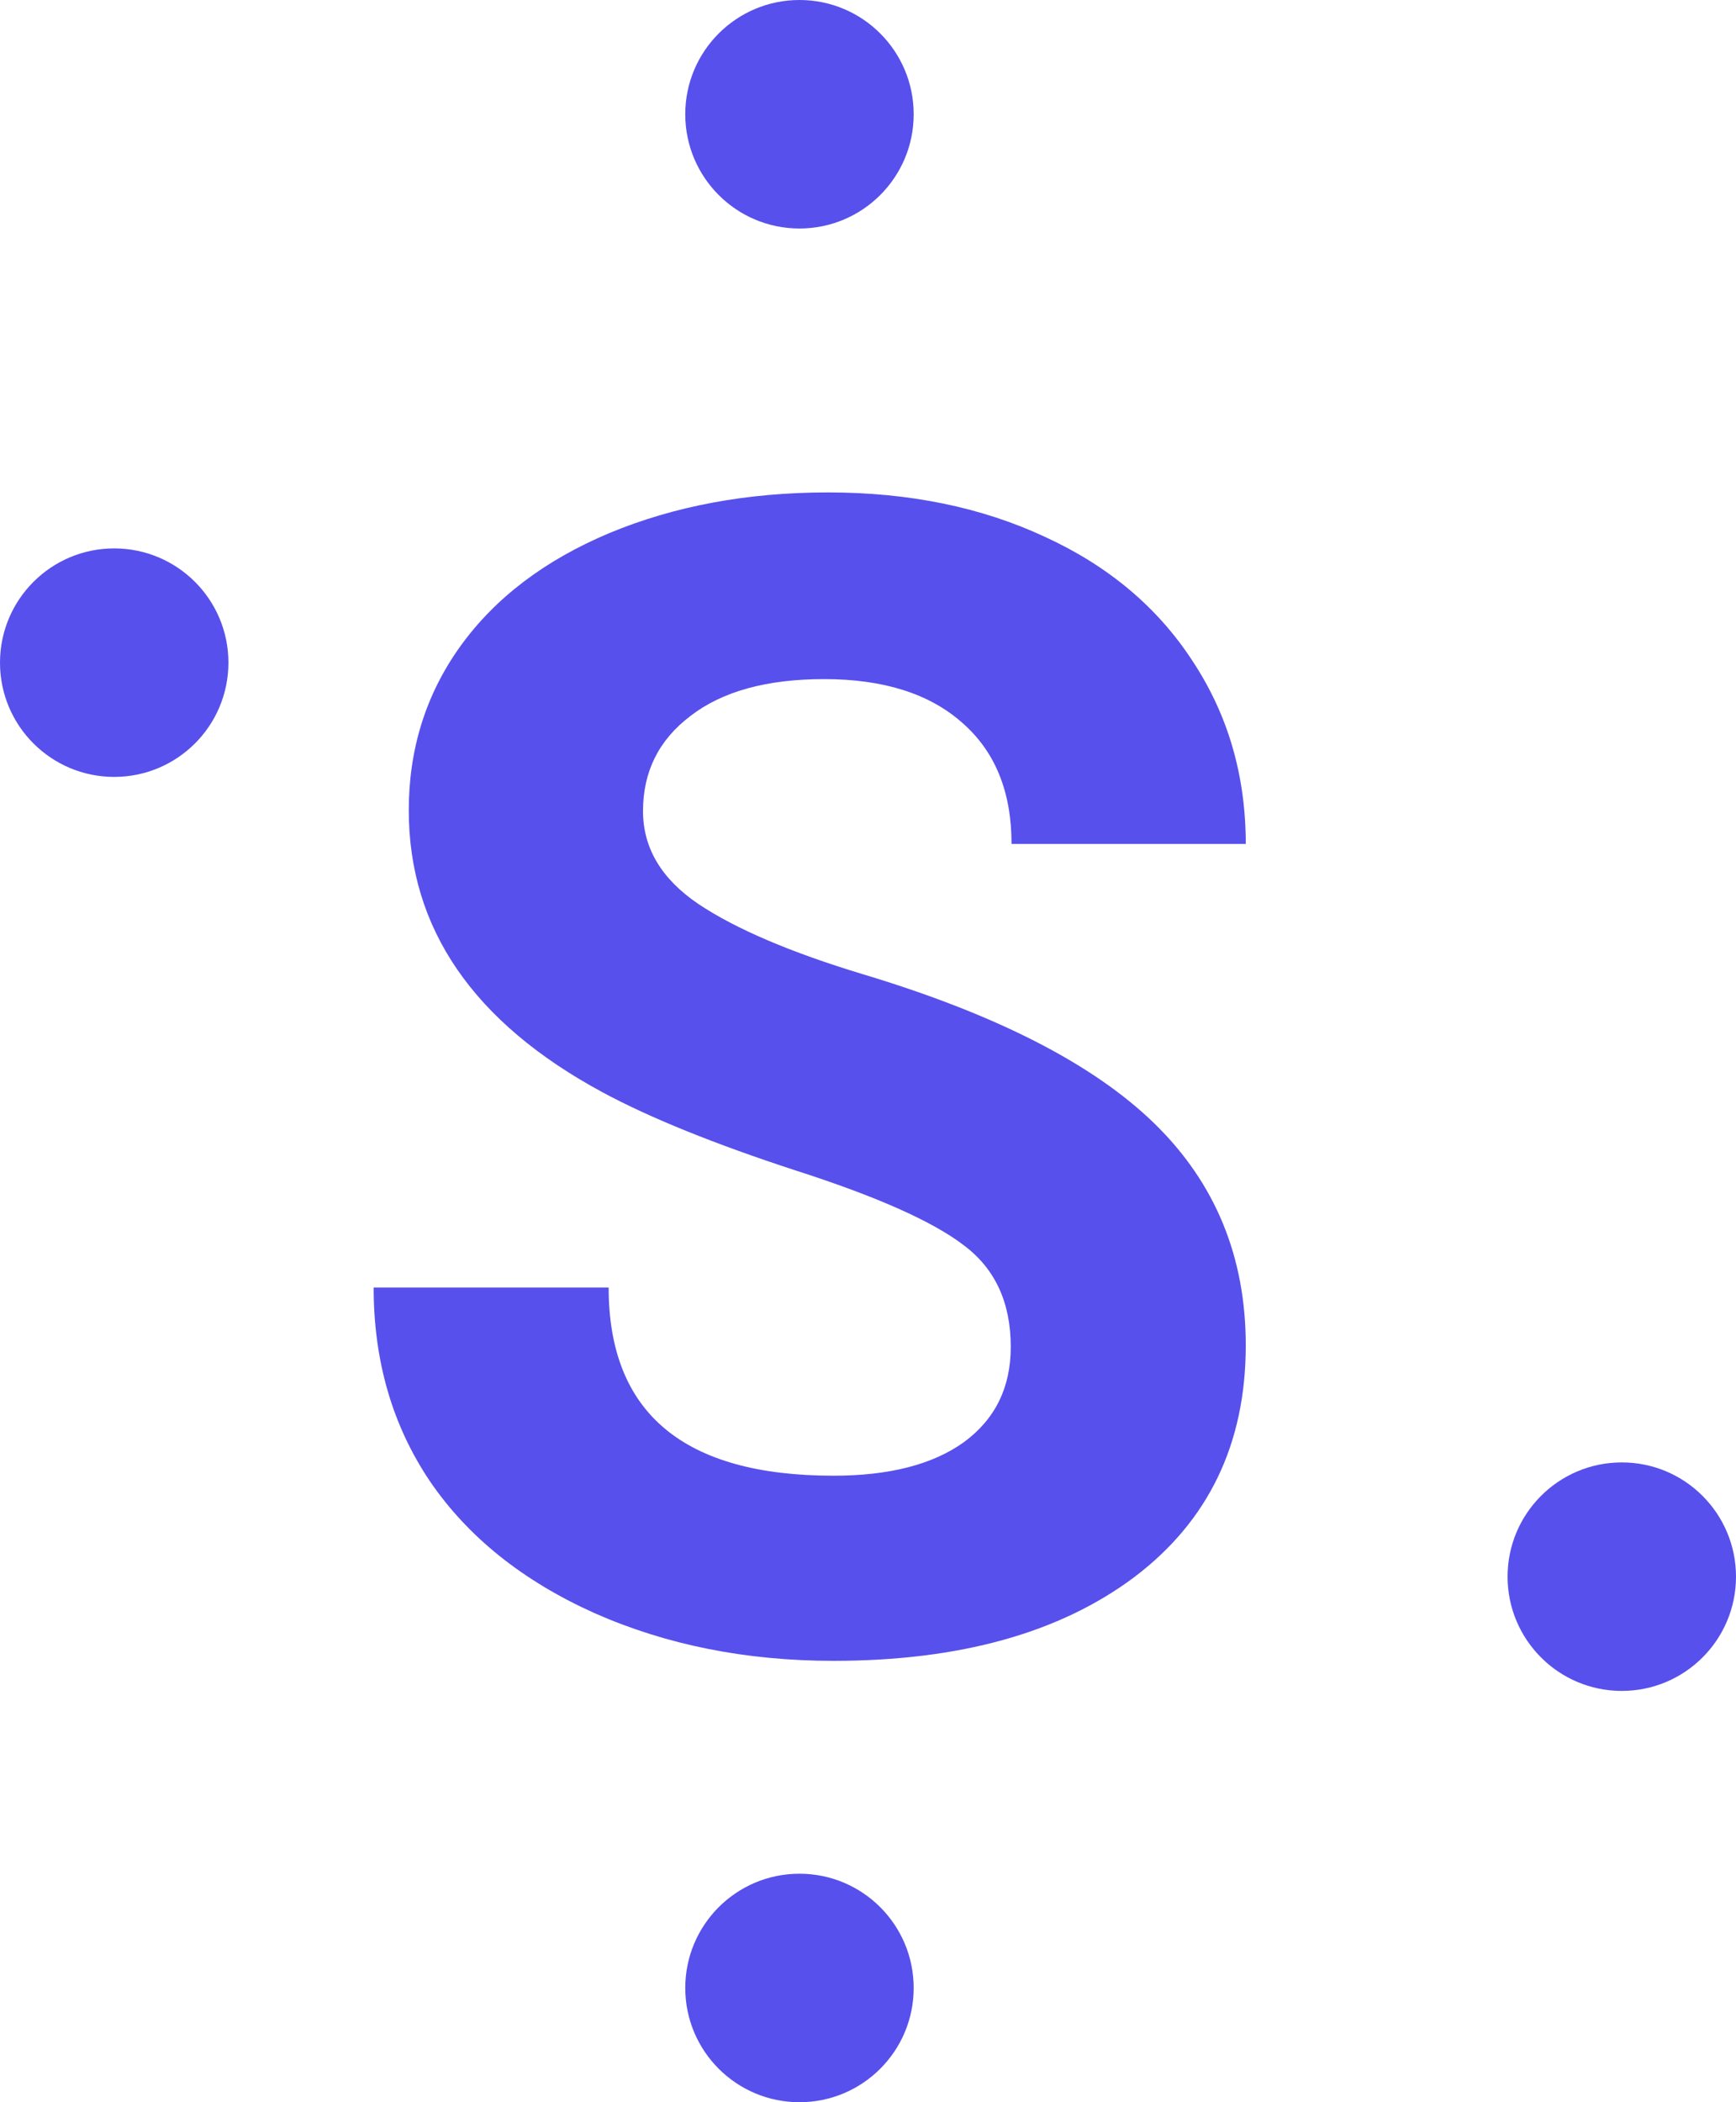 <svg width="38" height="46" viewBox="0 0 38 46" fill="none" xmlns="http://www.w3.org/2000/svg">
<path d="M22.125 29.472C22.125 28.503 21.783 27.763 21.099 27.25C20.416 26.726 19.185 26.179 17.408 25.609C15.63 25.028 14.223 24.459 13.187 23.9C10.361 22.374 8.948 20.317 8.948 17.731C8.948 16.387 9.324 15.19 10.076 14.142C10.839 13.082 11.928 12.257 13.34 11.664C14.764 11.072 16.36 10.775 18.125 10.775C19.903 10.775 21.486 11.1 22.877 11.749C24.266 12.387 25.343 13.293 26.106 14.467C26.881 15.64 27.269 16.973 27.269 18.466H22.142C22.142 17.326 21.783 16.444 21.065 15.817C20.347 15.179 19.339 14.86 18.04 14.86C16.787 14.86 15.813 15.128 15.118 15.663C14.423 16.187 14.075 16.882 14.075 17.748C14.075 18.557 14.48 19.235 15.289 19.782C16.109 20.329 17.311 20.841 18.895 21.32C21.811 22.197 23.936 23.285 25.269 24.584C26.602 25.883 27.269 27.501 27.269 29.438C27.269 31.591 26.454 33.283 24.825 34.513C23.195 35.732 21.002 36.342 18.245 36.342C16.331 36.342 14.588 35.994 13.016 35.299C11.443 34.593 10.241 33.63 9.41 32.411C8.589 31.192 8.179 29.779 8.179 28.173H13.323C13.323 30.919 14.964 32.291 18.245 32.291C19.464 32.291 20.416 32.047 21.099 31.557C21.783 31.055 22.125 30.36 22.125 29.472Z" fill="#5750EC"/>
<circle cx="17.5" cy="2.5" r="2.5" fill="#5750EC"/>
<circle cx="17.5" cy="43.5" r="2.5" fill="#5750EC"/>
<circle cx="2.5" cy="14.5" r="2.5" fill="#5750EC"/>
<circle cx="35.5" cy="34.5" r="2.5" fill="#5750EC"/>
</svg>
